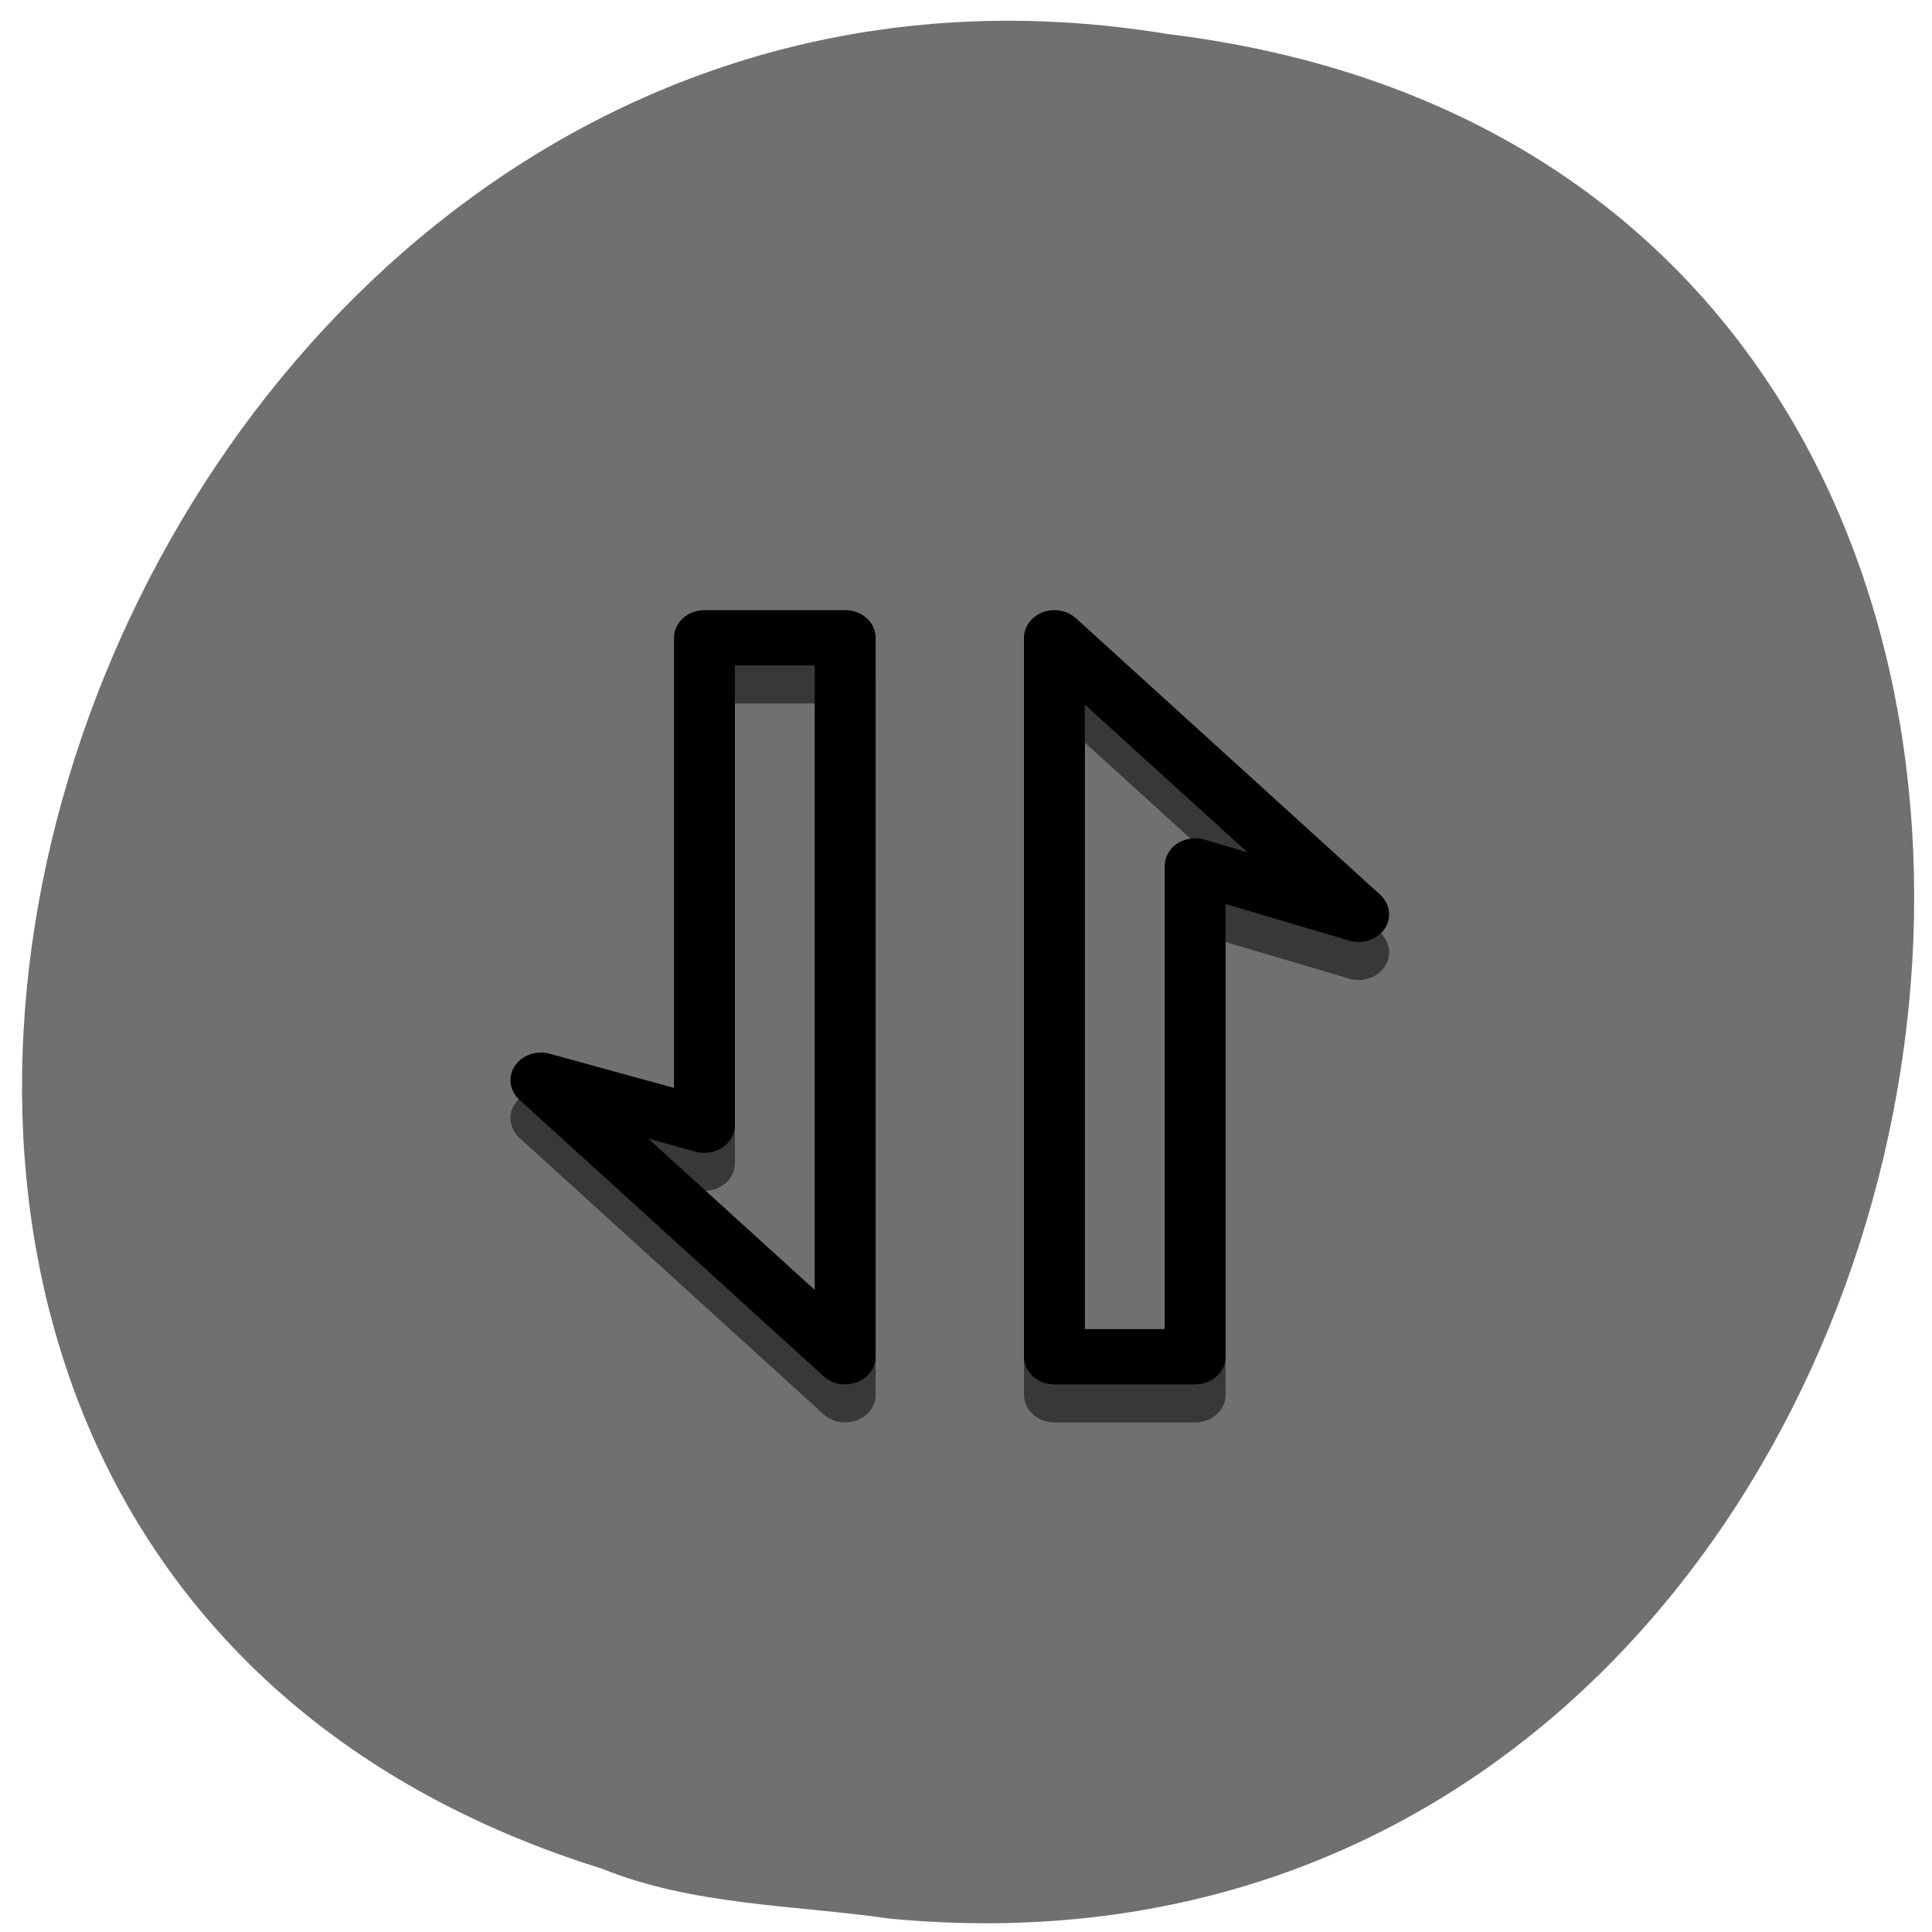<svg xmlns="http://www.w3.org/2000/svg" viewBox="0 0 256 256"><path d="m 117.8 254.22 c 152.08 14.54 193.02 -230.68 36.856 -249.72 -143.59 -23.602 -217.54 198.67 -74.864 243.12 c 12.06 4.871 25.25 4.777 38.01 6.594 z" fill="#71706e" color="#000"/><g transform="matrix(0.504 0 0 0.458 53.53 -284.81)" fill="none" stroke="#000" stroke-linejoin="round" stroke-width="16"><path d="M 108,817.38 H 79 v 141 l -43,-13 80,80 v -208 z" opacity="0.5"/><path d="m 179,1014.38 h 29 v -142 l 43,14 -80,-80 v 208 z"/><path d="M 108,806.38 H 79 v 141 l -43,-13 80,80 v -208 z"/><path d="m 179,1025.38 h 29 v -142 l 43,14 -80,-80 v 208 z" opacity="0.5"/></g></svg>